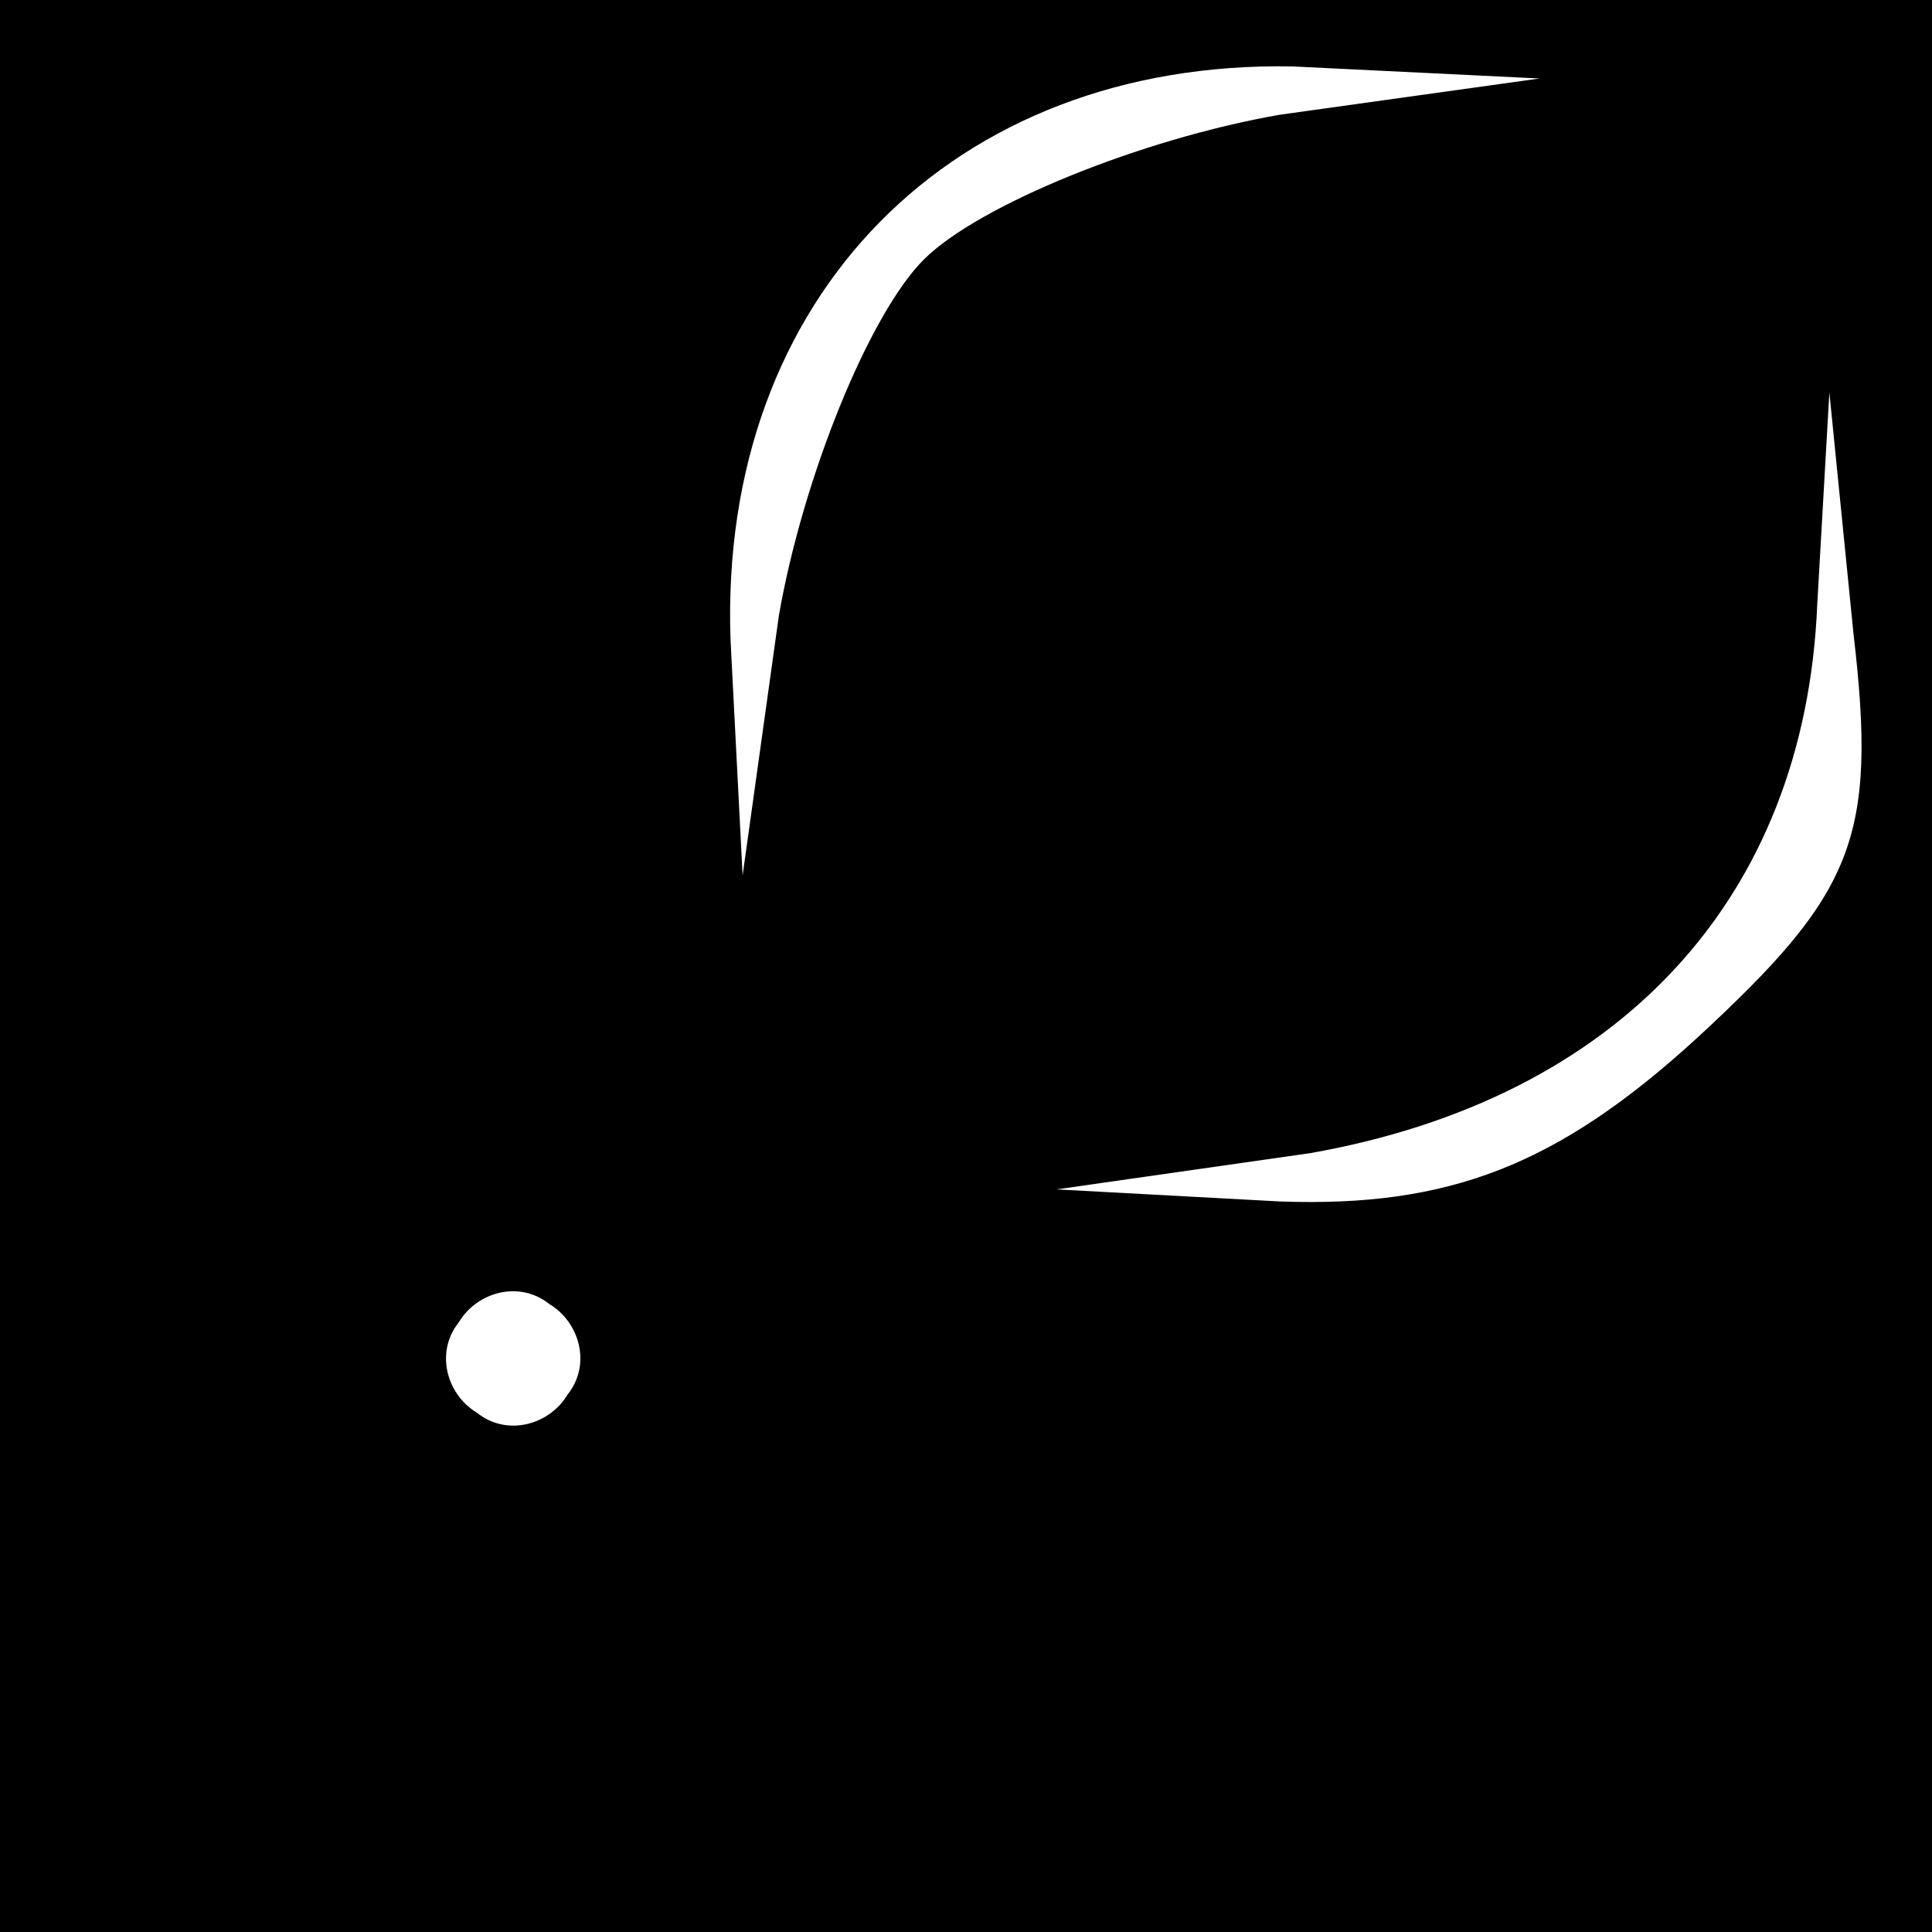 <?xml version="1.0" standalone="no"?>
<!DOCTYPE svg PUBLIC "-//W3C//DTD SVG 20010904//EN"
 "http://www.w3.org/TR/2001/REC-SVG-20010904/DTD/svg10.dtd">
<svg version="1.0" xmlns="http://www.w3.org/2000/svg"
 width="32pt" height="32pt" viewBox="0 0 32 32"
 preserveAspectRatio="xMidYMid meet">
<rect x="0" y="0" width="32" height="32" fill="#808080" stroke="none"/>
<g transform="translate(0,32) scale(0.1,-0.1)"
fill="#000000" stroke="none">
<path fill="#000000" stroke="none" d="M0 160 l0 -160 160 0 160 0 0 160 0
160 -160 0 -160 0 0 -160z"/>
<path fill="#ffffff" stroke="none" d="M212 301 c-23 -4 -50 -15 -59 -24 -9
-9 -20 -36 -24 -59 l-6 -43 -2 39 c-2 57 37 96 93 95 l41 -2 -43 -6z"/>
<path fill="#ffffff" stroke="none" d="M281 148 c-23 -21 -41 -28 -69 -27
l-37 2 42 6 c51 9 82 42 84 91 l2 35 4 -40 c4 -34 0 -43 -26 -67z"/>
<path fill="#ffffff" stroke="none" d="M94 89 c-3 -5 -10 -7 -15 -3 -5 3 -7
10 -3 15 3 5 10 7 15 3 5 -3 7 -10 3 -15z"/>
</g>
</svg>
